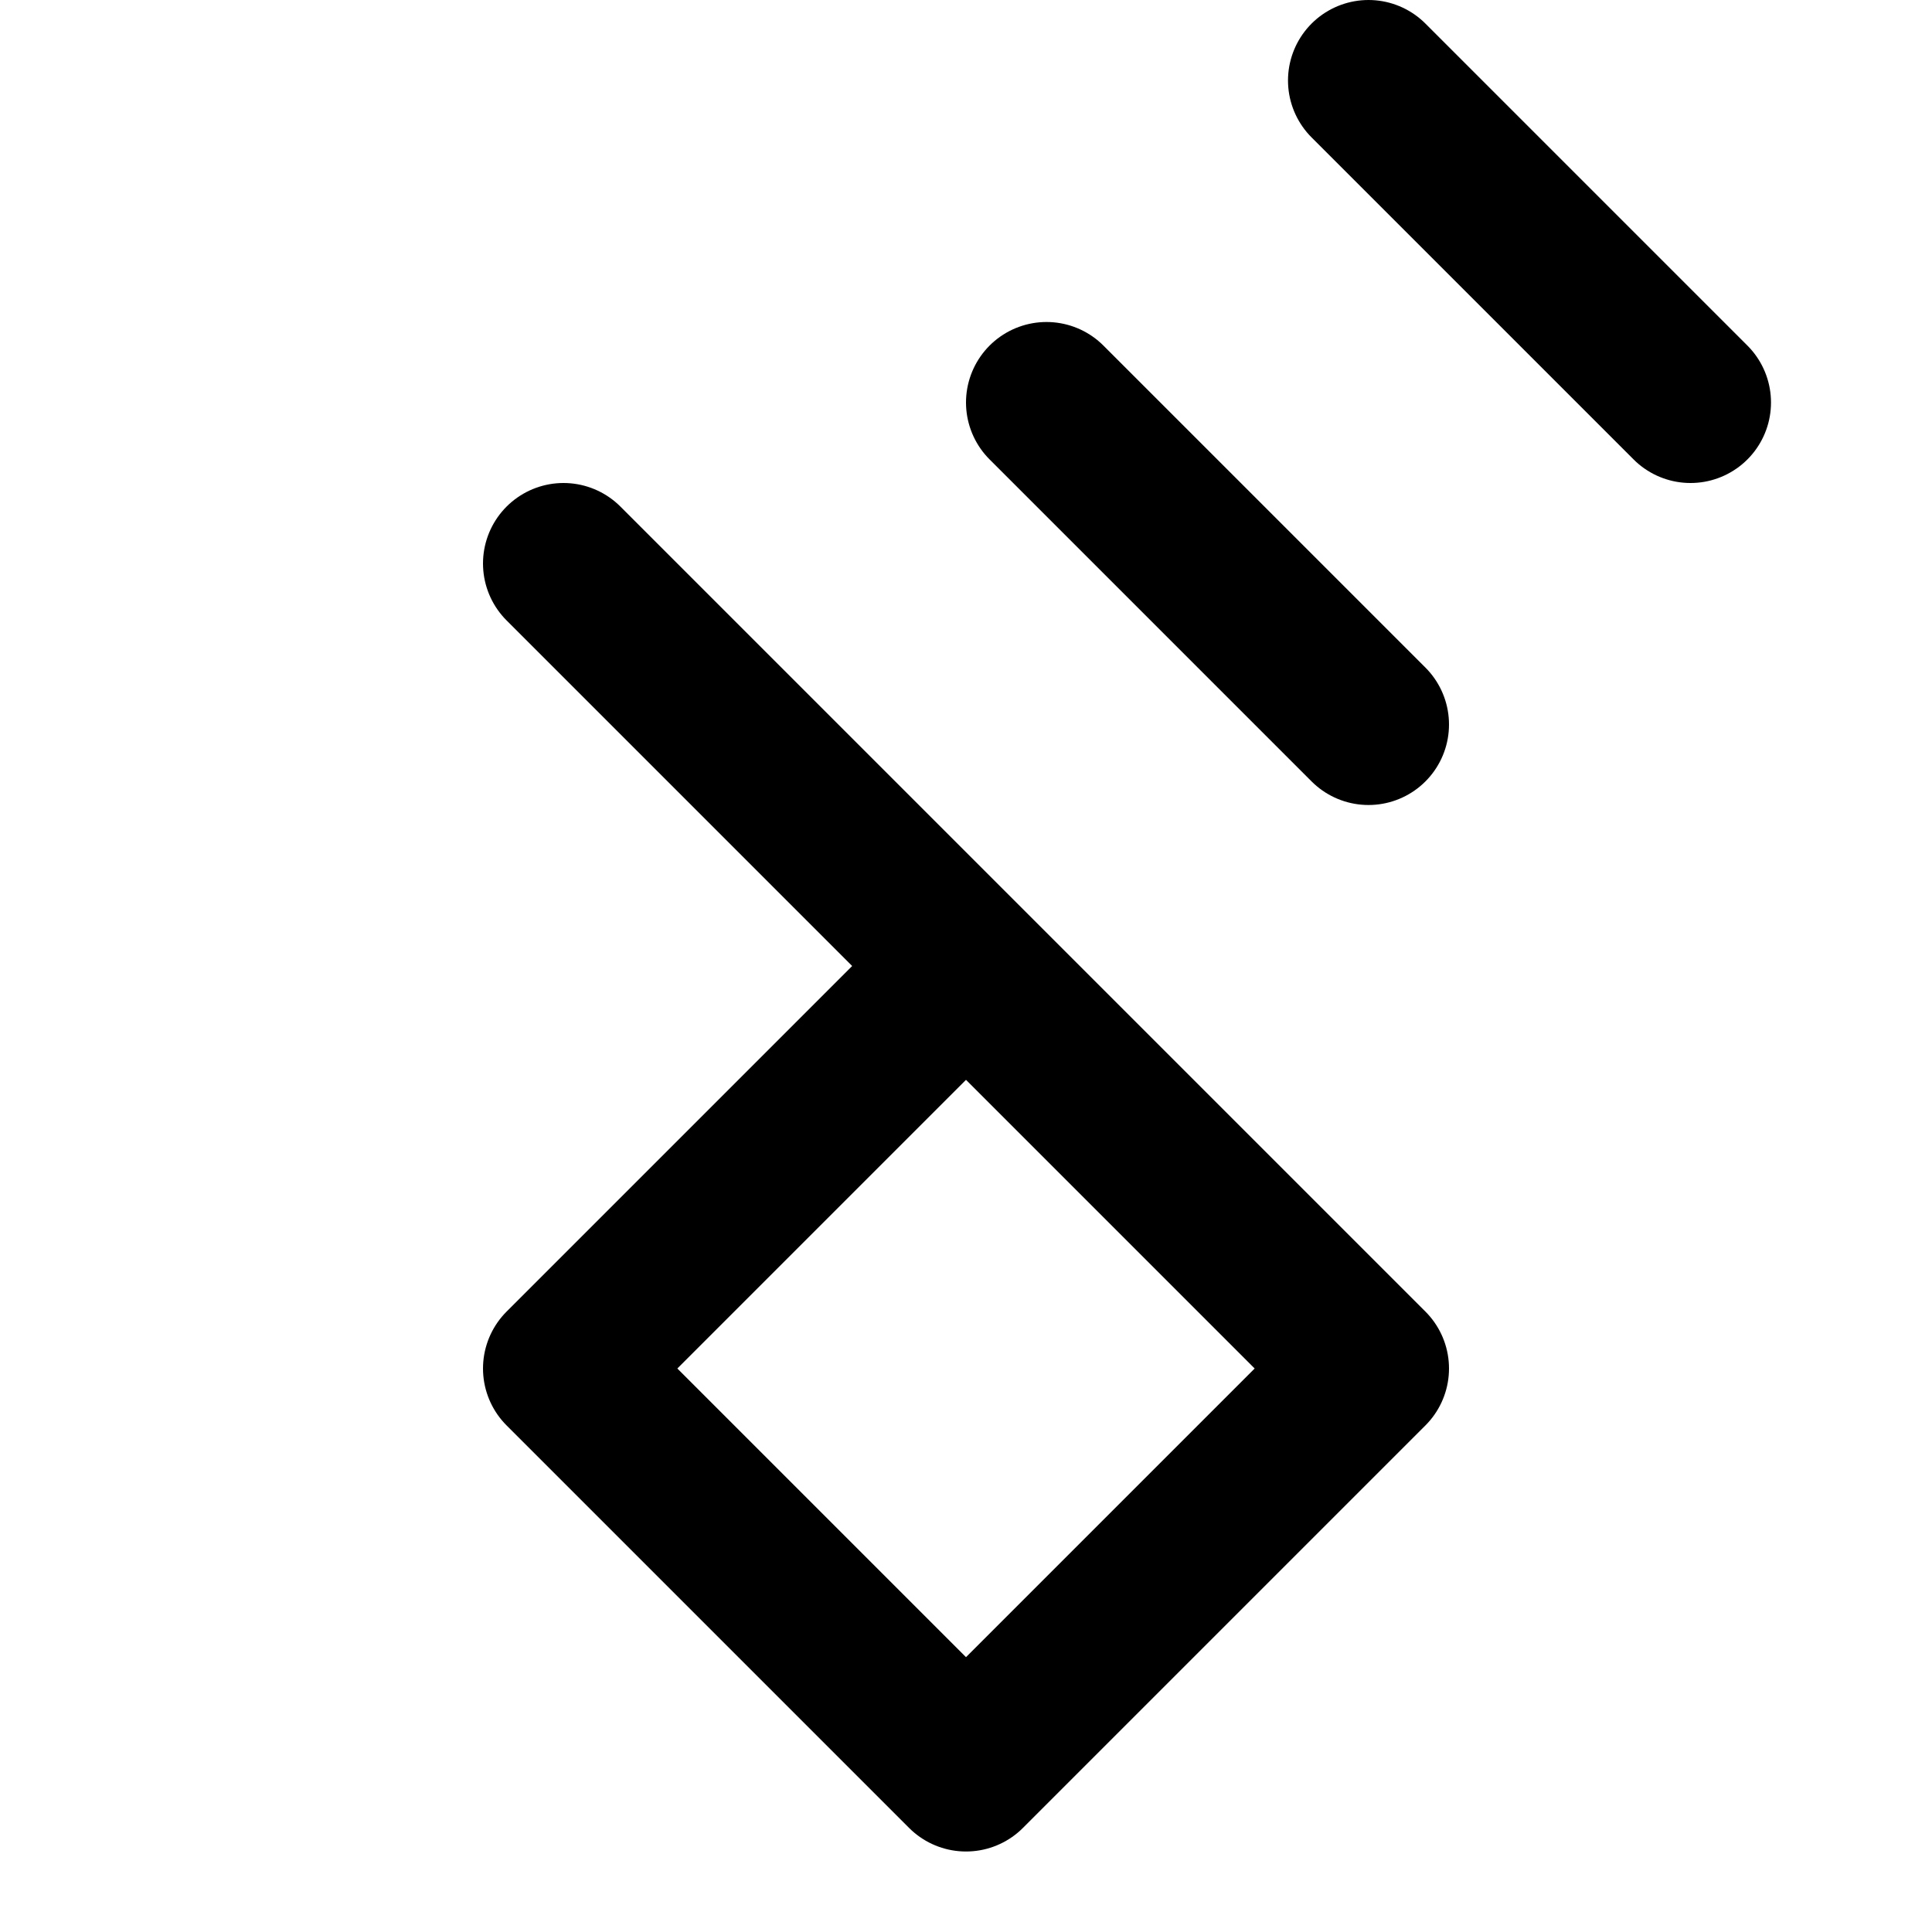<svg xmlns="http://www.w3.org/2000/svg" width="24" height="24" viewBox="0 0 24 24" fill="none" stroke="currentColor" stroke-width="2" stroke-linecap="round" stroke-linejoin="round">
  <path d="m7 7 10 10-5 5-5-5 5-5"/>
  <path d="m13 5 4 4"/>
  <path d="m17 1 4 4"/>
</svg>